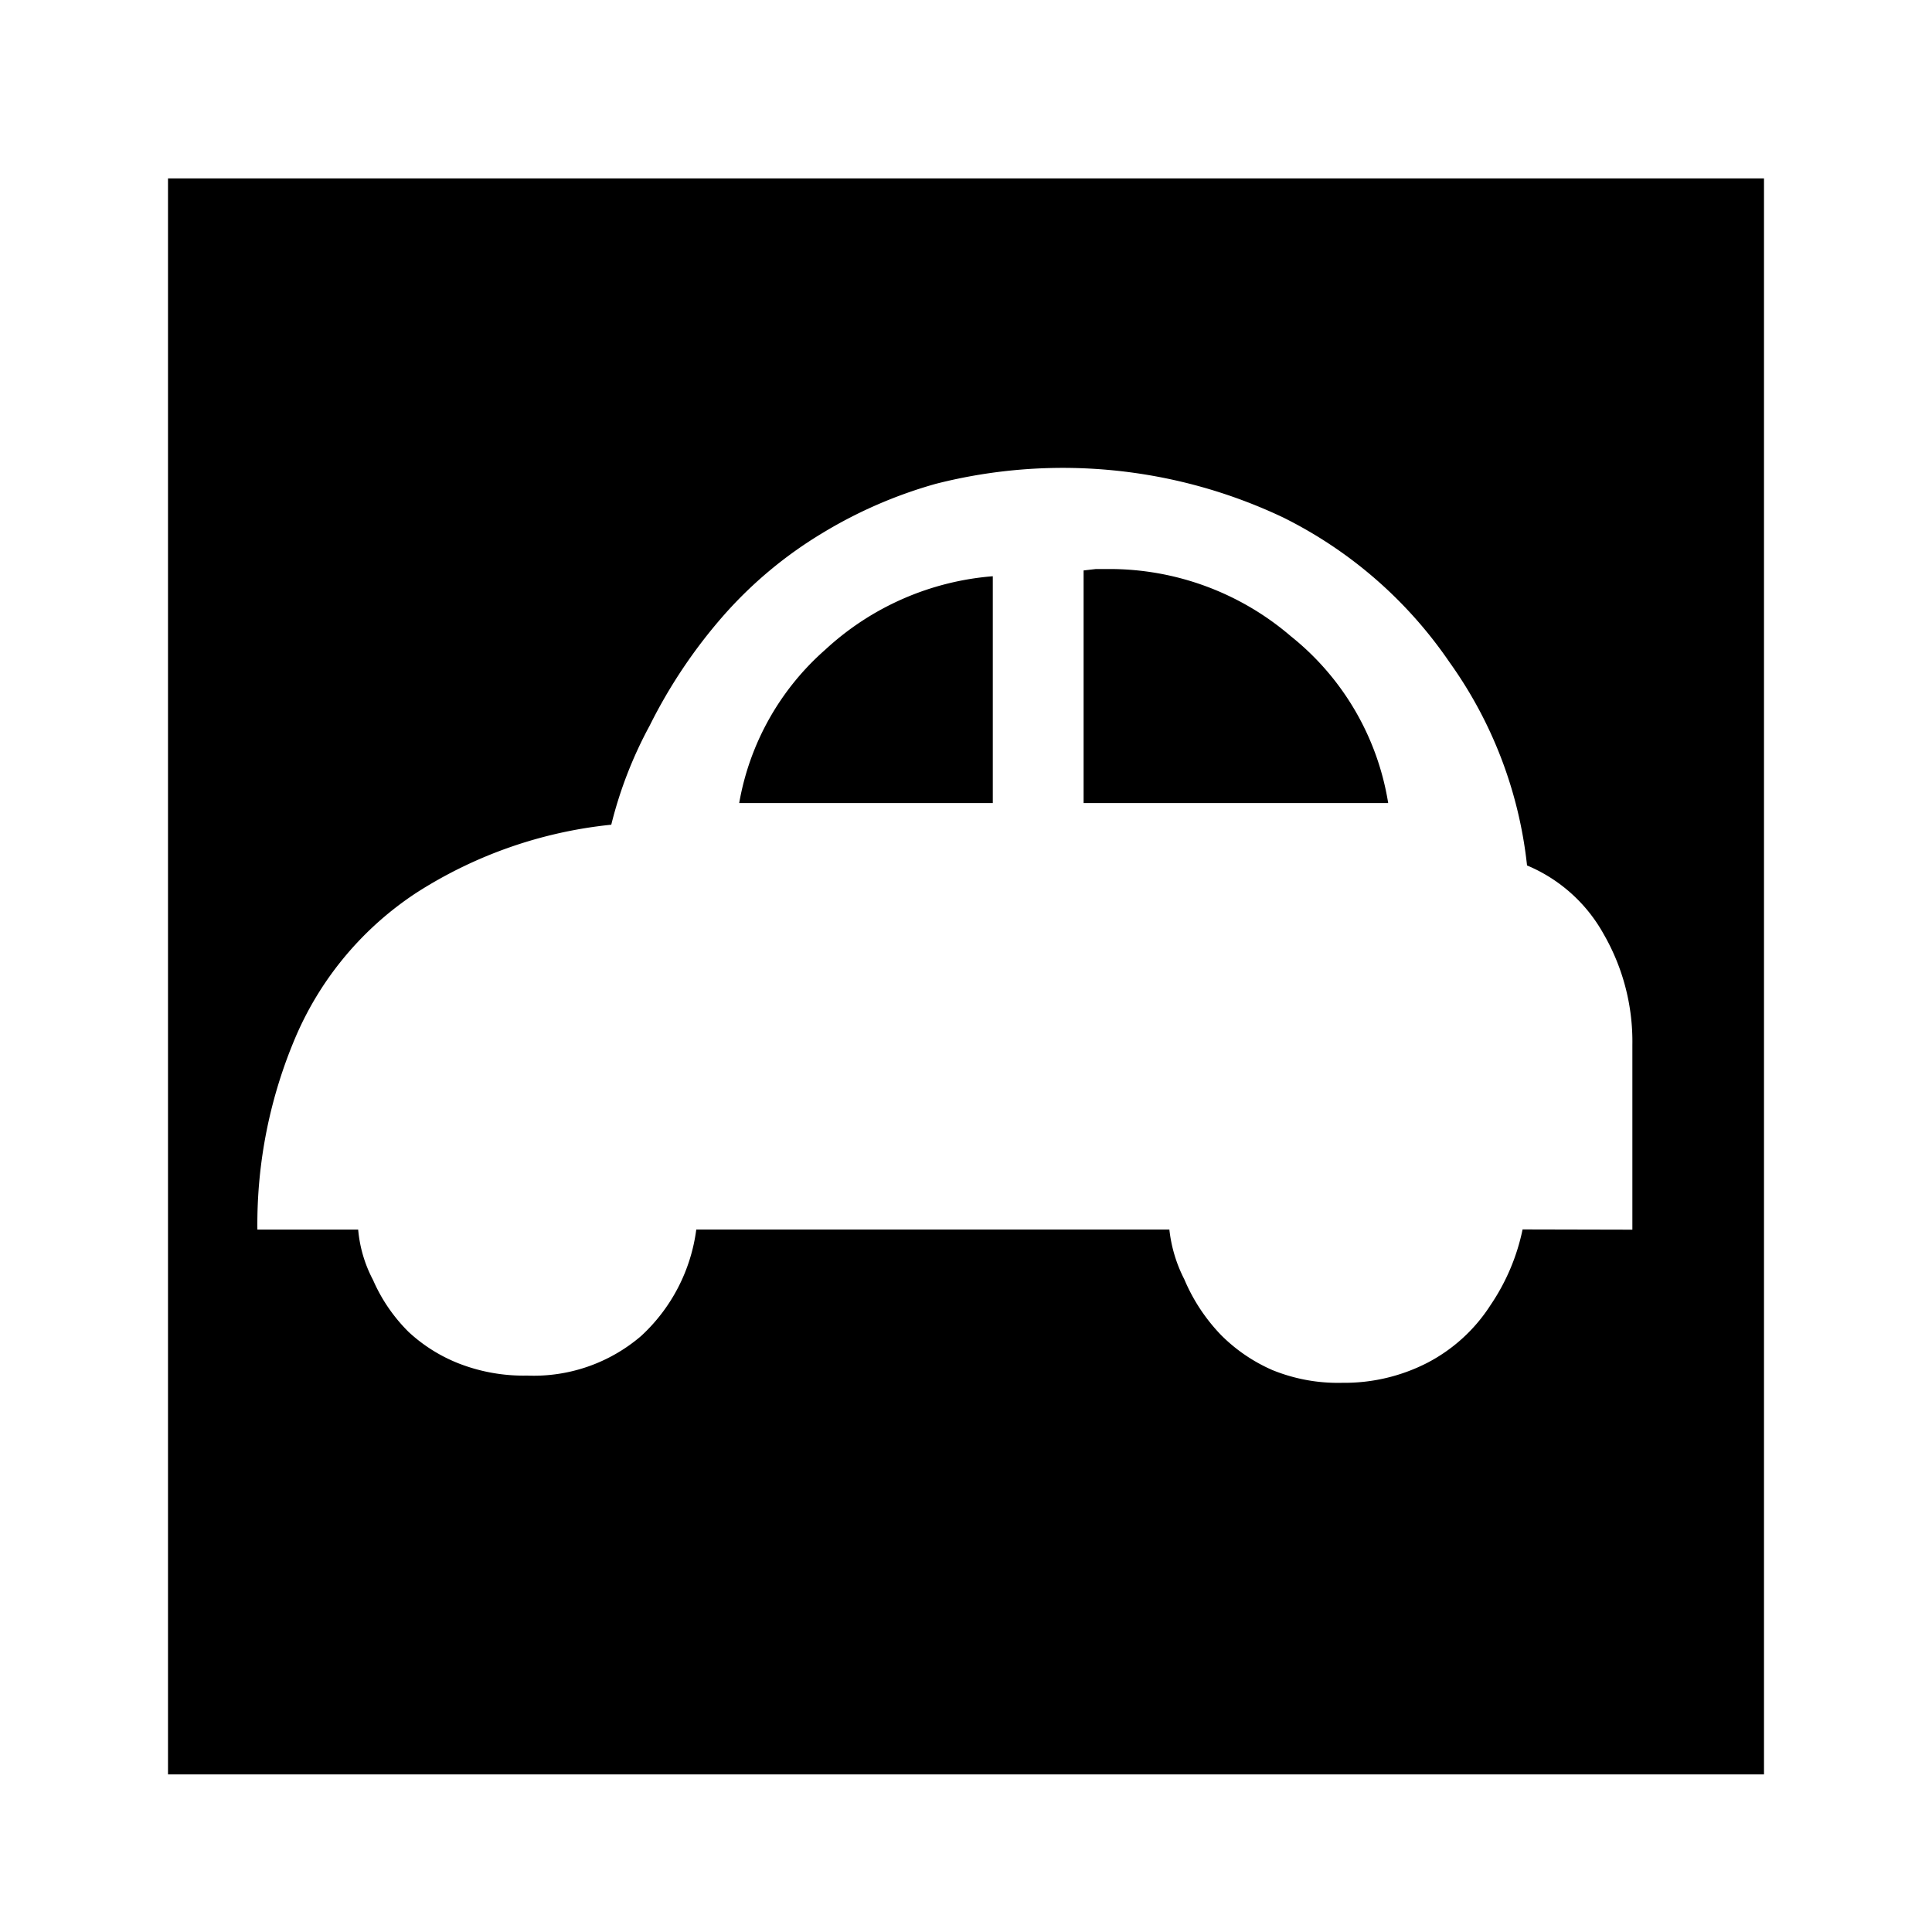 <svg data-name="Layer 1" xmlns="http://www.w3.org/2000/svg" viewBox="0 0 23 23"><title>sector-consumer-cyclical</title><path d="M2 2.124h19v19H2zm17.433 12.515v-2.2a2.56 2.56 0 0 0-.342-1.319 1.866 1.866 0 0 0-.912-.817 5.084 5.084 0 0 0-.922-2.418 5.184 5.184 0 0 0-1.982-1.725 6.121 6.121 0 0 0-4.135-.4 5.429 5.429 0 0 0-1.346.584 4.994 4.994 0 0 0-1.172.974 6.128 6.128 0 0 0-.887 1.319 4.979 4.979 0 0 0-.458 1.181 5.284 5.284 0 0 0-2.318.809 3.88 3.88 0 0 0-1.432 1.7 5.691 5.691 0 0 0-.463 2.311h1.2a1.573 1.573 0 0 0 .177.6 1.986 1.986 0 0 0 .424.619 1.9 1.9 0 0 0 .6.376 2.123 2.123 0 0 0 .809.143 1.962 1.962 0 0 0 1.358-.471 2.09 2.09 0 0 0 .657-1.268h5.632a1.7 1.7 0 0 0 .178.593 2.168 2.168 0 0 0 .44.666 1.983 1.983 0 0 0 .61.415 2.071 2.071 0 0 0 .831.151 2.159 2.159 0 0 0 1.012-.238 1.976 1.976 0 0 0 .753-.688 2.51 2.51 0 0 0 .381-.9zM8.8 9.56a3.149 3.149 0 0 1 1.025-1.826 3.323 3.323 0 0 1 1.994-.874v2.7zm4.1-2.769l.147-.017h.153a3.314 3.314 0 0 1 2.167.8 3.187 3.187 0 0 1 1.159 1.986H12.9z"/></svg>